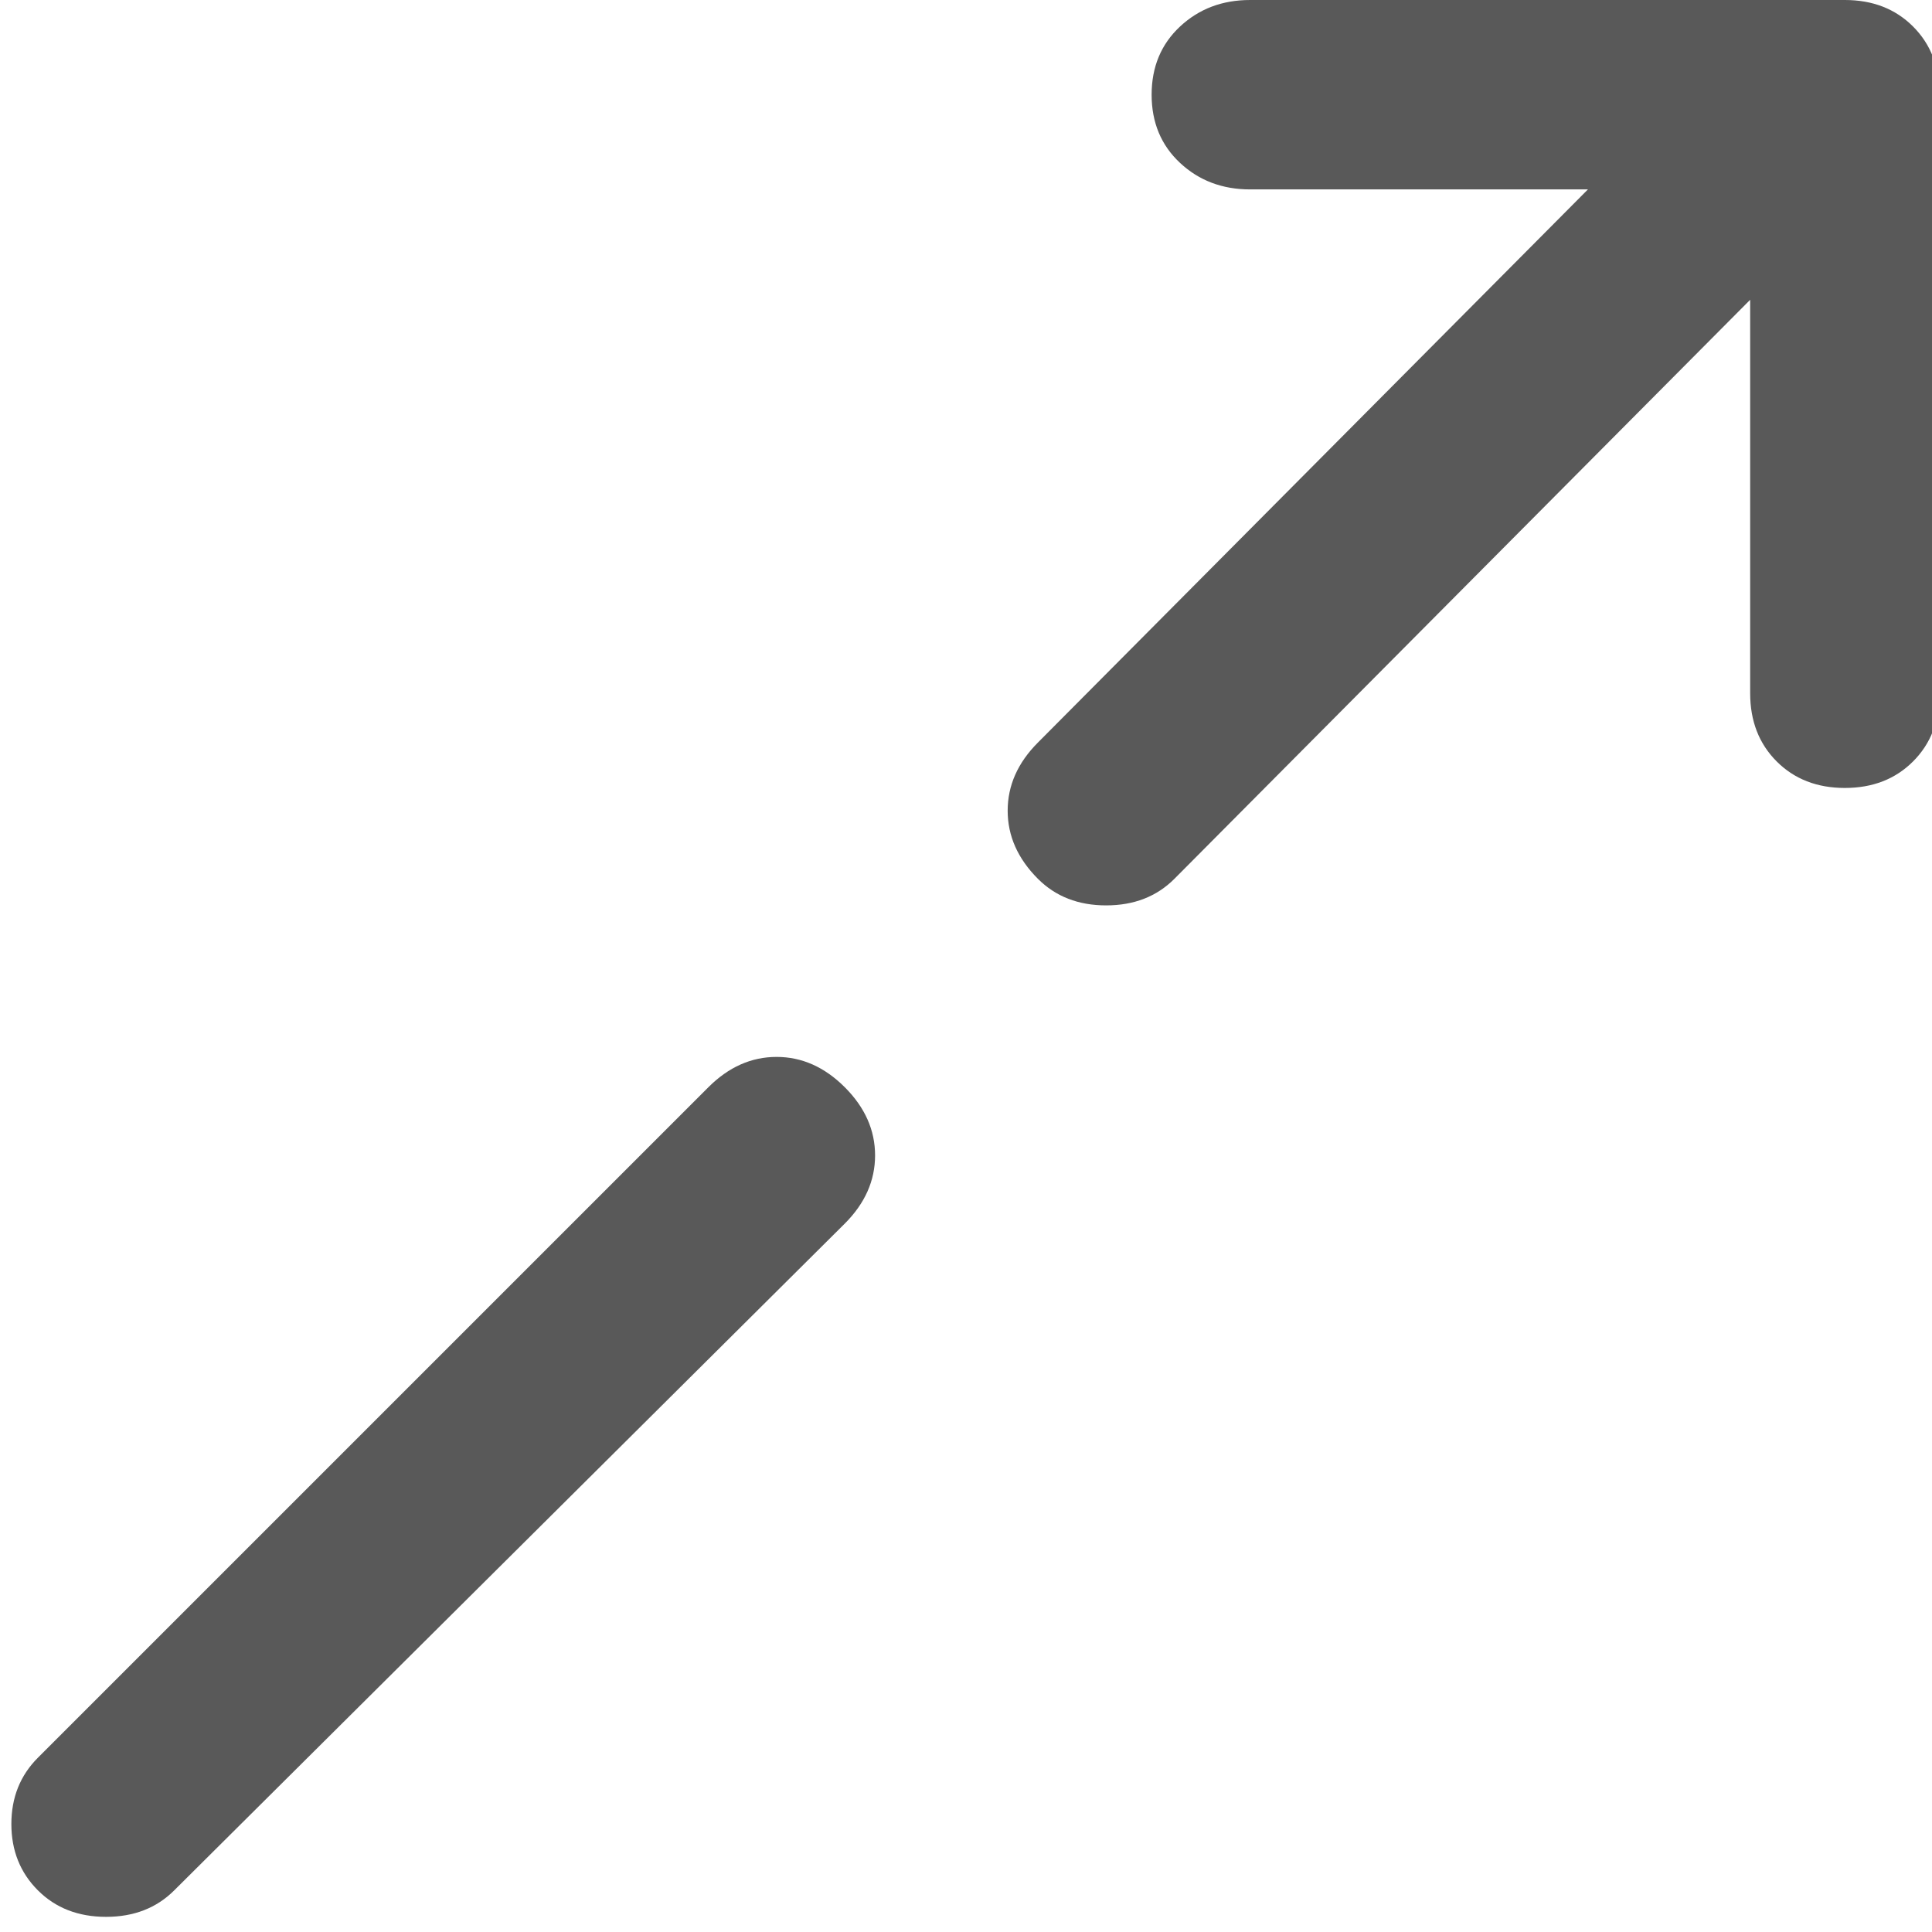 <svg xmlns="http://www.w3.org/2000/svg" version="1.1" xmlns:xlink="http://www.w3.org/1999/xlink" viewBox="0 0 510 510" preserveAspectRatio="xMidYMid">
                    <defs><style>.cls-1{fill:#595959;}</style></defs>
                    <title>dependency</title>
                    <g id="Layer_2" data-name="Layer 2"><g id="dependency">
                    <path class="cls-1" d="M292 239q-11 0-18-7-8-8-8-18t8-18L450 19q8-8 18-8t18 8q7 8 7 18t-7 18L310 232q-7 7-18 7zm195-31q-11 0-18-7t-7-18V50H330q-11 0-18.5-7T304 25t7.5-18T330 0h157q11 0 18 7t7 18v158q0 11-7 18t-18 7zM28 506q-11 0-18-7t-7-17.5 7-17.5l177-177q8-8 18-8t18 8 8 18-8 18L46 499q-7 7-18 7z"></path>
                    </g></g>
                    </svg>